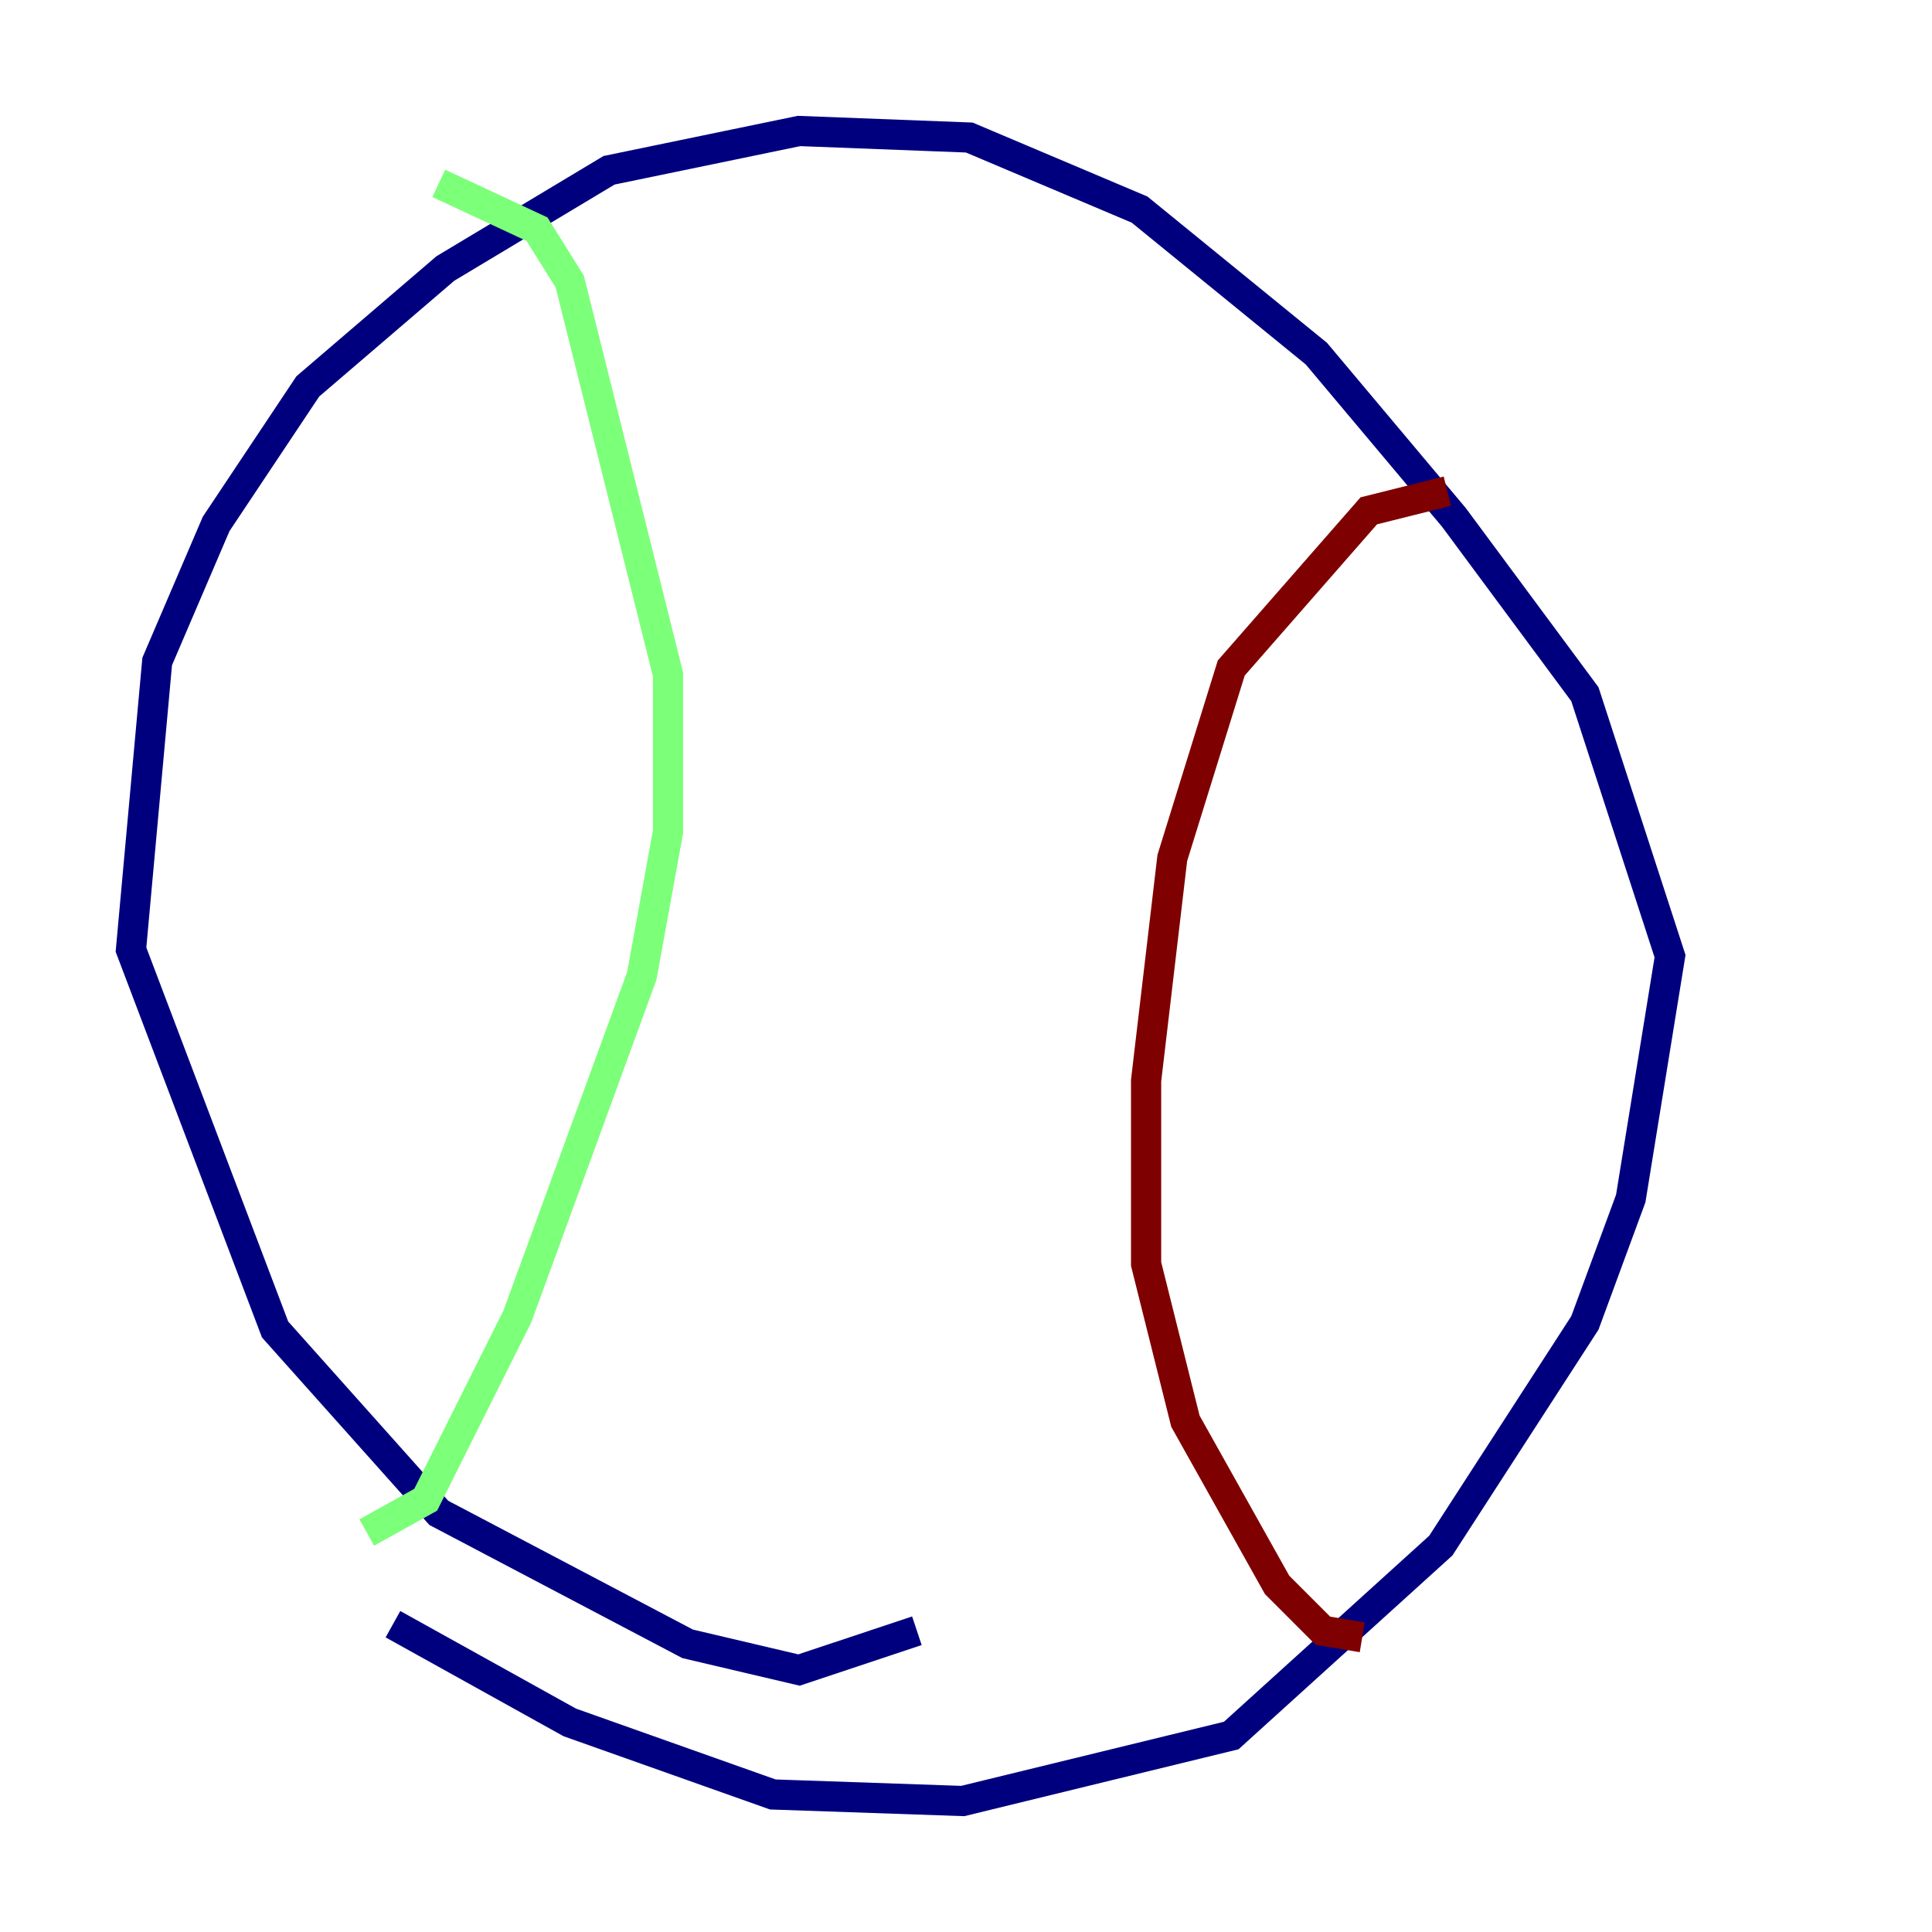 <?xml version="1.0" encoding="utf-8" ?>
<svg baseProfile="tiny" height="128" version="1.2" viewBox="0,0,128,128" width="128" xmlns="http://www.w3.org/2000/svg" xmlns:ev="http://www.w3.org/2001/xml-events" xmlns:xlink="http://www.w3.org/1999/xlink"><defs /><polyline fill="none" points="60.746,108.041 52.936,110.644 45.559,108.909 29.071,100.231 18.224,88.081 8.678,62.915 10.414,43.824 14.319,34.712 20.393,25.6 29.505,17.79 40.352,11.281 52.936,8.678 64.217,9.112 75.498,13.885 87.214,23.43 96.325,34.278 105.003,45.993 110.644,63.349 108.041,79.403 105.003,87.647 95.458,102.4 81.573,114.983 63.783,119.322 51.2,118.888 37.749,114.115 26.034,107.607" stroke="#00007f" stroke-width="2" /><polyline fill="none" points="24.298,101.532 28.203,99.363 34.278,87.214 42.522,64.651 44.258,55.105 44.258,44.691 37.749,18.658 35.58,15.186 29.071,12.149" stroke="#7cff79" stroke-width="2" /><polyline fill="none" points="90.251,108.475 87.647,108.041 84.61,105.003 78.536,94.156 75.932,83.742 75.932,71.593 77.668,56.841 81.573,44.258 90.685,33.844 95.891,32.542" stroke="#7f0000" stroke-width="2" /></svg>
